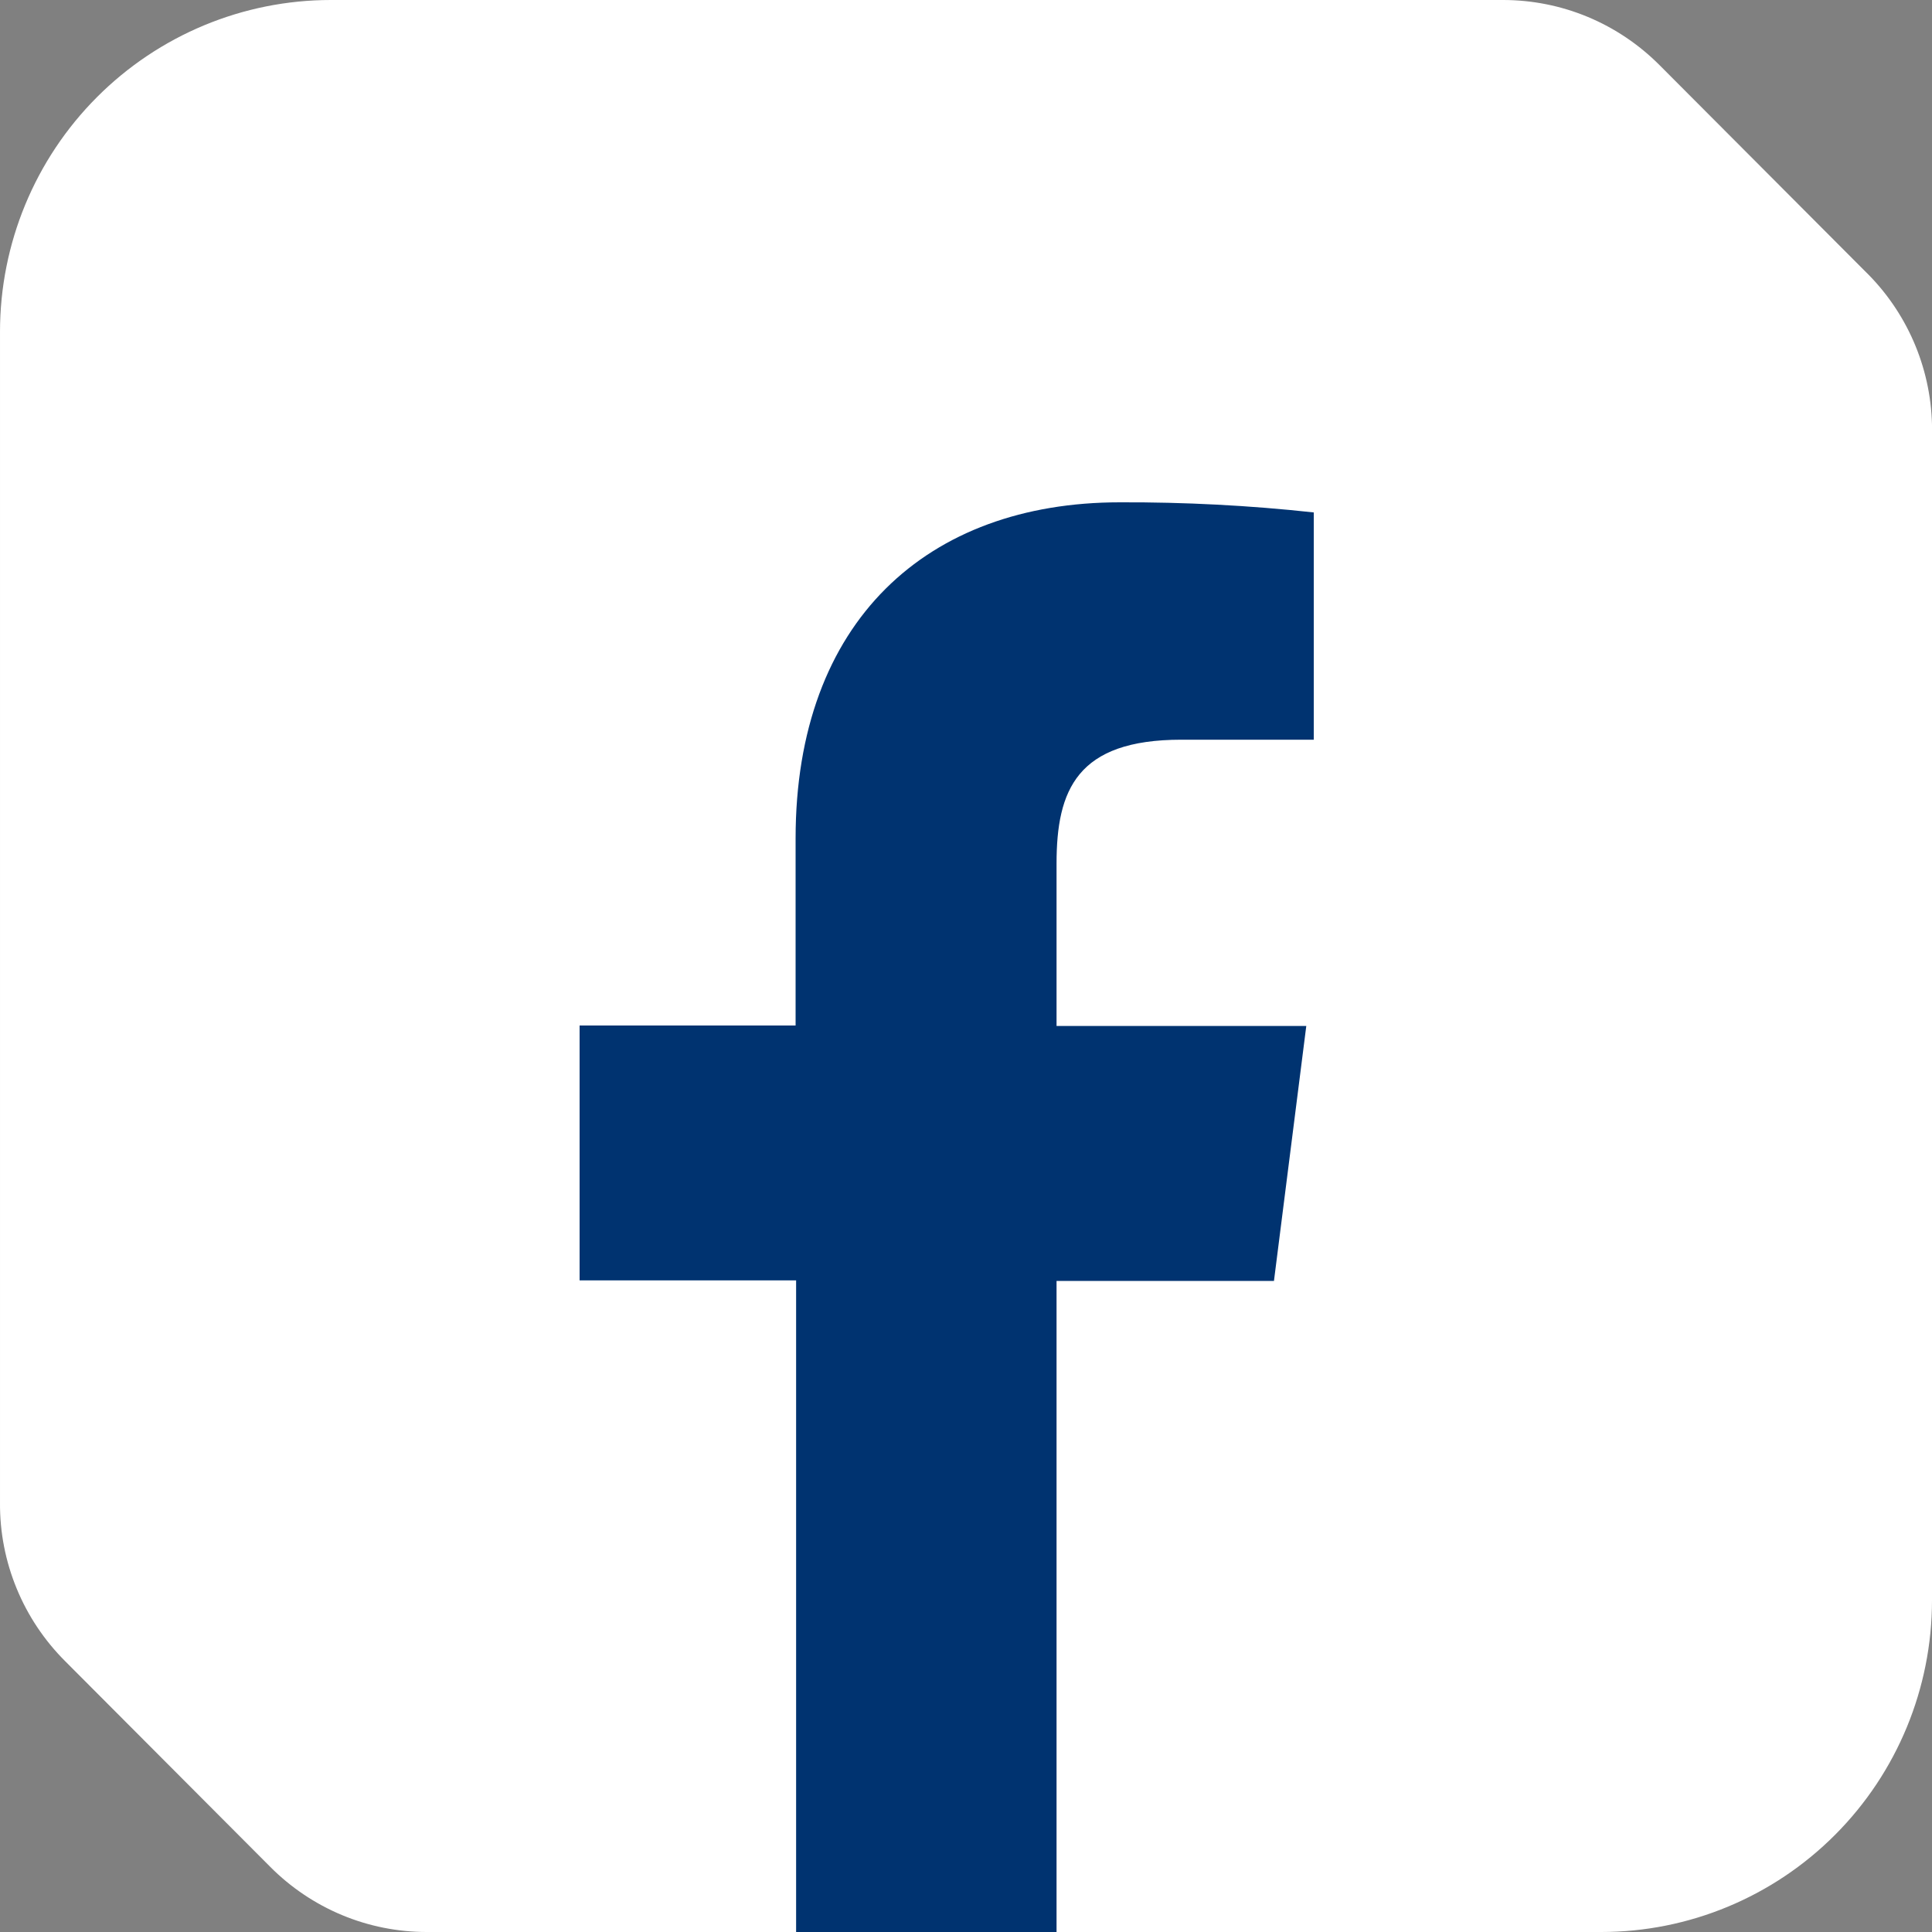 <svg width="30" height="30" viewBox="0 0 30 30" fill="none" xmlns="http://www.w3.org/2000/svg">
  <rect x="0" y="0" width="30" height="30" fill="#808080" stroke="none"/>
  <path
    d="M30 6.594V24.848C30 26.215 29.459 27.525 28.495 28.491C27.532 29.457 26.225 30 24.863 30H6.627C6.175 30 5.727 29.911 5.31 29.737C4.893 29.563 4.514 29.308 4.195 28.987L1.01 25.793C0.688 25.471 0.432 25.088 0.259 24.667C0.085 24.245 -0.003 23.793 5.7127e-05 23.337V5.152C5.7127e-05 3.785 0.541 2.475 1.505 1.509C2.468 0.543 3.775 1.07831e-06 5.137 1.07831e-06H23.339C23.791 -0 24.238 0.089 24.656 0.263C25.073 0.437 25.452 0.692 25.771 1.013L28.956 4.207C29.603 4.834 29.978 5.692 30 6.594Z"
    fill="white" />
  <path
    d="M16.406 30V19.89H19.782L20.284 15.931H16.406V13.41C16.406 12.268 16.721 11.486 18.344 11.486H20.4V7.957C19.399 7.848 18.394 7.796 17.388 7.8C14.403 7.8 12.354 9.64 12.354 13.019V15.924H9V19.882H12.362V30H16.406Z"
    fill="#003370" />
</svg>